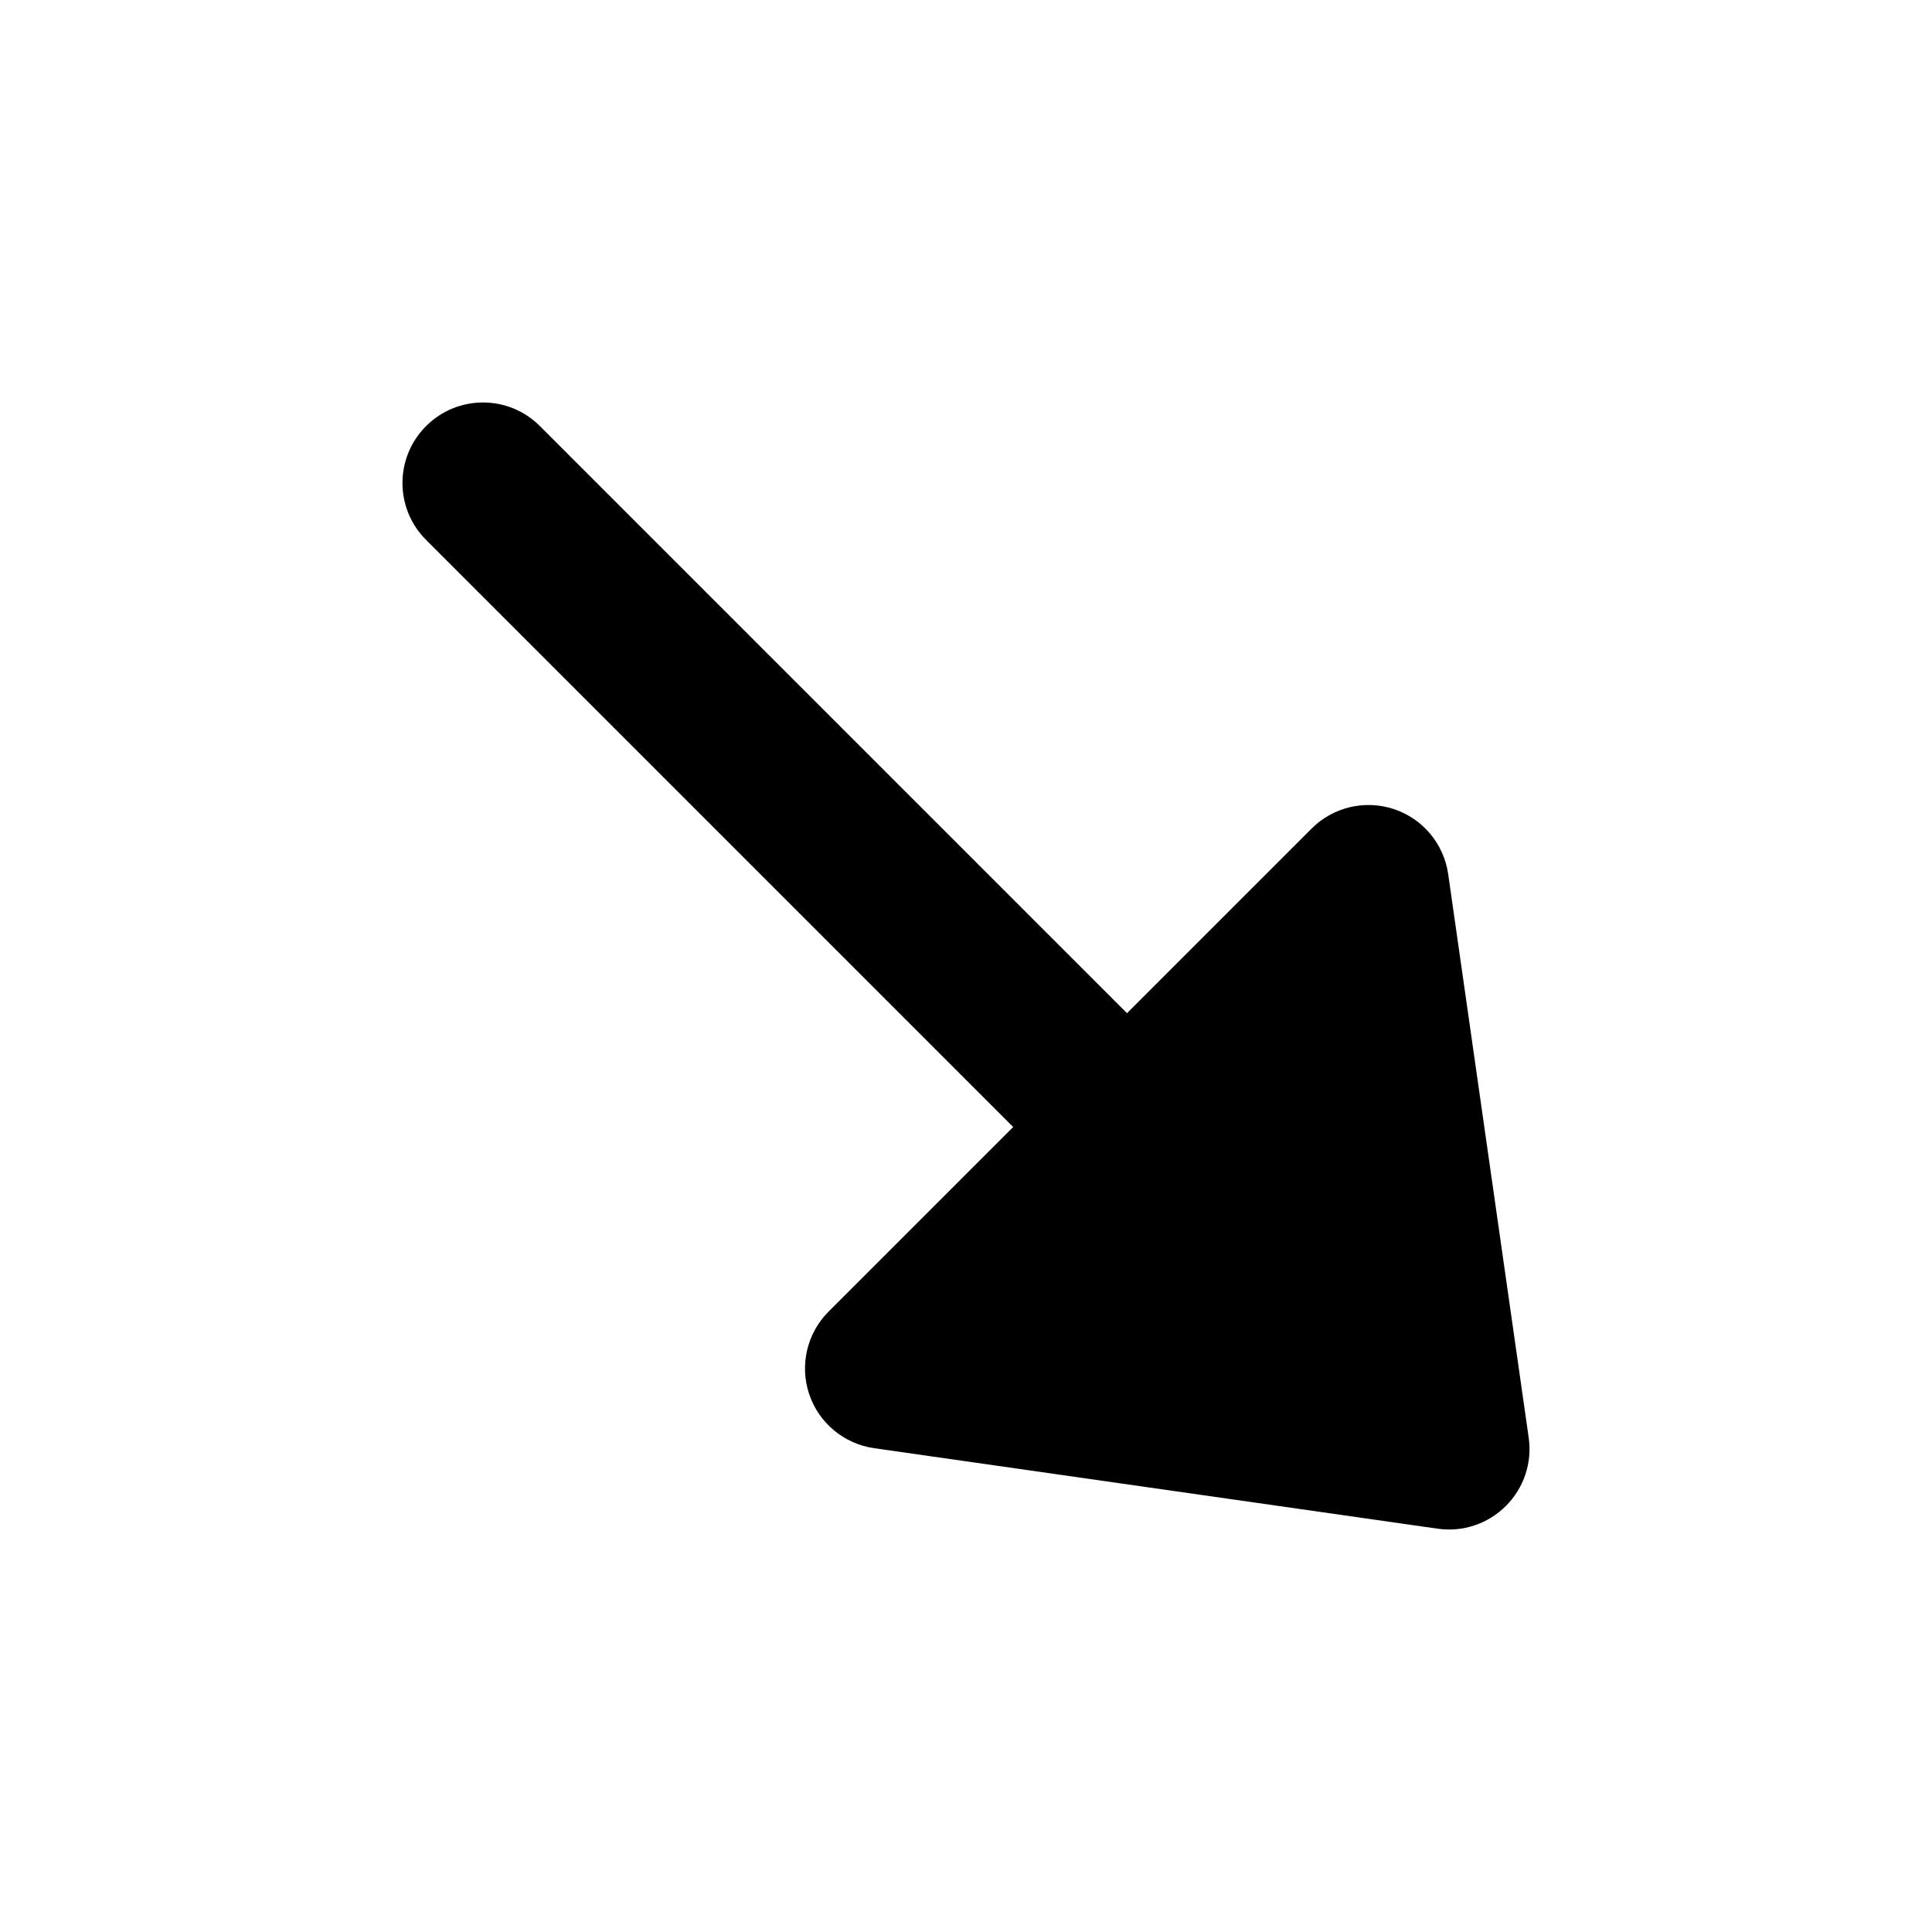 <svg width="24" height="24" viewBox="0 0 24 24" xmlns="http://www.w3.org/2000/svg">
    <path fill-rule="evenodd" clip-rule="evenodd" d="M5.293 5.293C5.683 4.902 6.317 4.902 6.707 5.293L14.707 13.293C15.098 13.683 15.098 14.317 14.707 14.707C14.317 15.098 13.683 15.098 13.293 14.707L5.293 6.707C4.902 6.317 4.902 5.683 5.293 5.293Z"/>
    <path fill-rule="evenodd" clip-rule="evenodd" d="M17.316 10.051C17.676 10.171 17.936 10.484 17.99 10.859L18.99 17.859C19.035 18.17 18.93 18.485 18.707 18.707C18.485 18.93 18.17 19.035 17.859 18.99L10.859 17.99C10.484 17.936 10.171 17.676 10.051 17.316C9.932 16.957 10.025 16.561 10.293 16.293L16.293 10.293C16.561 10.025 16.957 9.932 17.316 10.051Z"/>
</svg>
